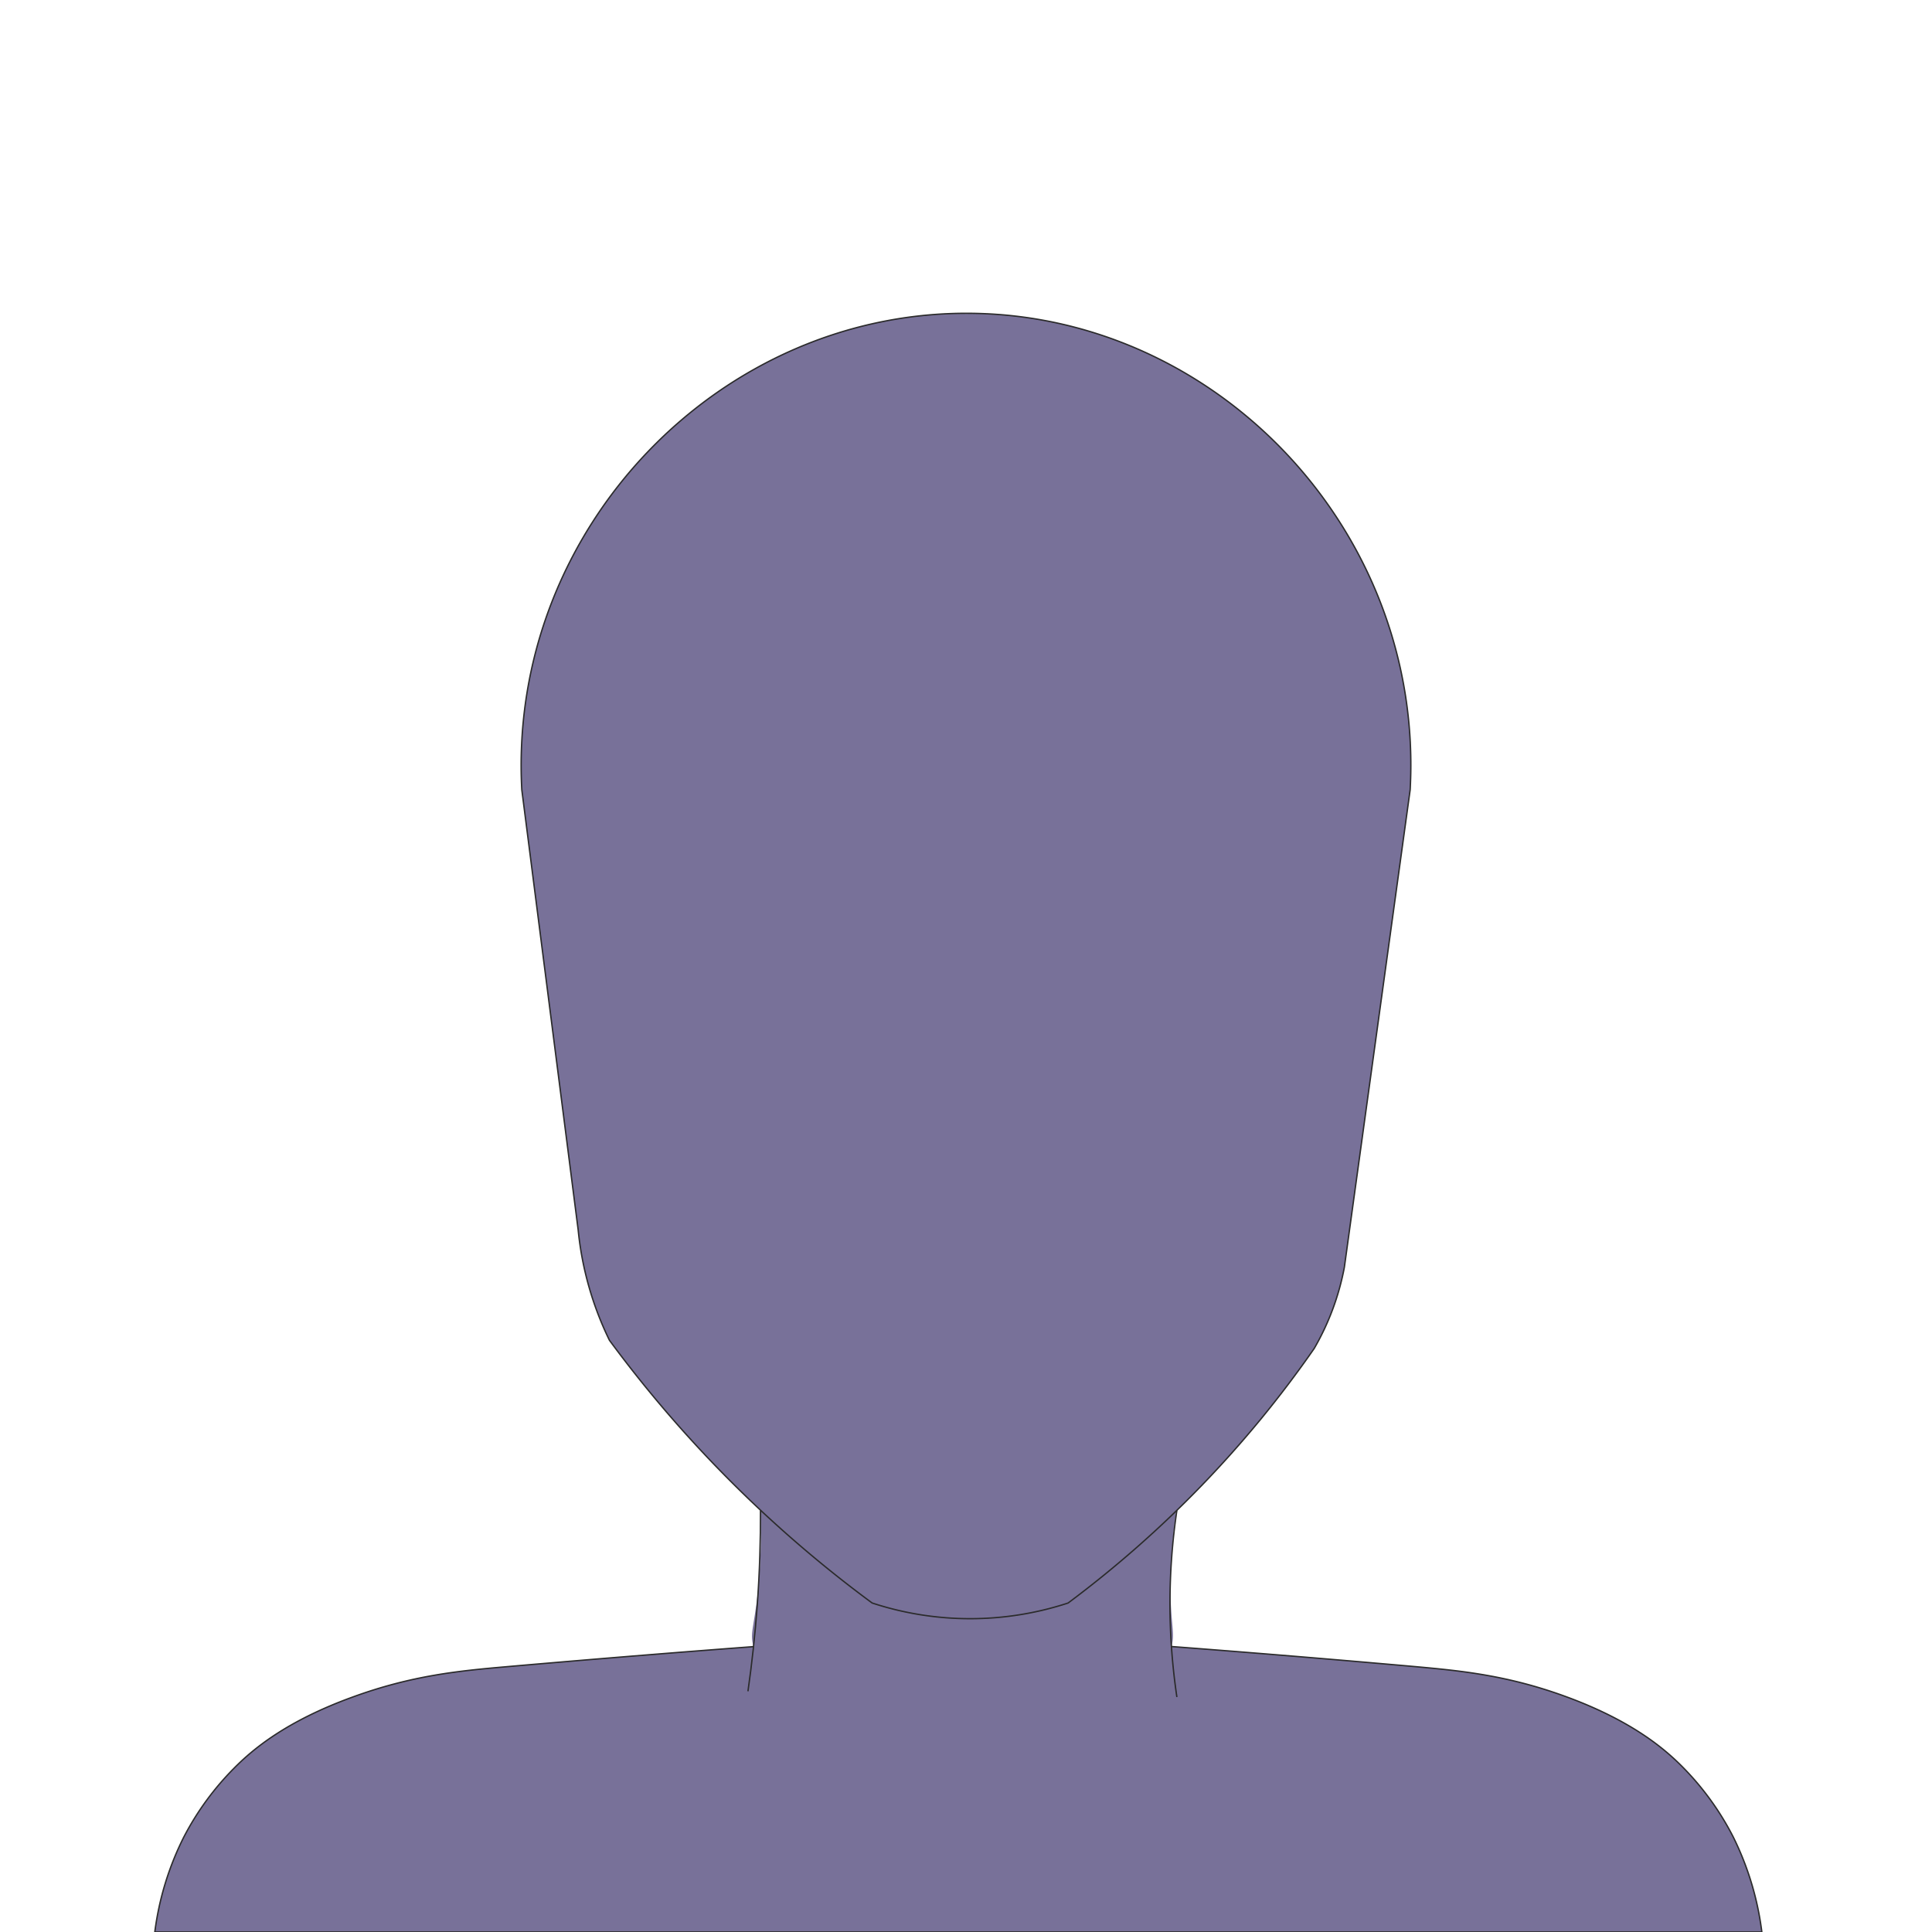 <svg xmlns="http://www.w3.org/2000/svg" viewBox="0 0 700 700"><defs><style>.cls-1,.cls-2{fill:#787199;}.cls-2,.cls-3{stroke:#2b2b2b;stroke-miterlimit:10;stroke-width:0.5px;}.cls-3{fill:none;}</style></defs><g id="Capa_2" data-name="Capa 2"><path class="cls-1" d="M273.06,596.6c-1.67-5.06.53-7.37,1.91-24.05A211.3,211.3,0,0,0,273.65,526l154.18,12.13a193.53,193.53,0,0,0-3.63,31.38c-.61,18.23,1.85,21.8.21,27.05C414.55,628.26,284.18,630.3,273.06,596.6Z"/><path class="cls-2" d="M273.06,596.6c-21.5,1.61-51.94,4-89.87,7.31-16.64,1.46-33.93,3.1-55.52,11-24.23,8.81-36.15,19-42.68,25.56a102.05,102.05,0,0,0-18.35,25.05A106.39,106.39,0,0,0,56.09,700H638.35a107.49,107.49,0,0,0-10.41-34.52,102.18,102.18,0,0,0-18.09-25.05c-6.44-6.55-18.2-16.75-42.08-25.56-21.29-7.86-38.34-9.5-54.74-11-37.41-3.32-67.42-5.7-88.62-7.31"/><path class="cls-3" d="M271,612.78c1.4-9.78,2.57-20.25,3.38-31.36.87-12.1,1.2-23.54,1.16-34.2"/><path class="cls-3" d="M426.41,547.22a229.82,229.82,0,0,0,0,67.65"/><path class="cls-2" d="M189.06,286.16c-5.12-95,72.48-174.3,163.94-172.62,89.28,1.64,163,80,157.93,172.62q-11.91,86.5-23.84,173a92.78,92.78,0,0,1-10.95,29.46A399,399,0,0,1,387,580.8a113.76,113.76,0,0,1-71,0,449.33,449.33,0,0,1-95.19-95.19,117.07,117.07,0,0,1-11.33-40Z"/></g></svg>